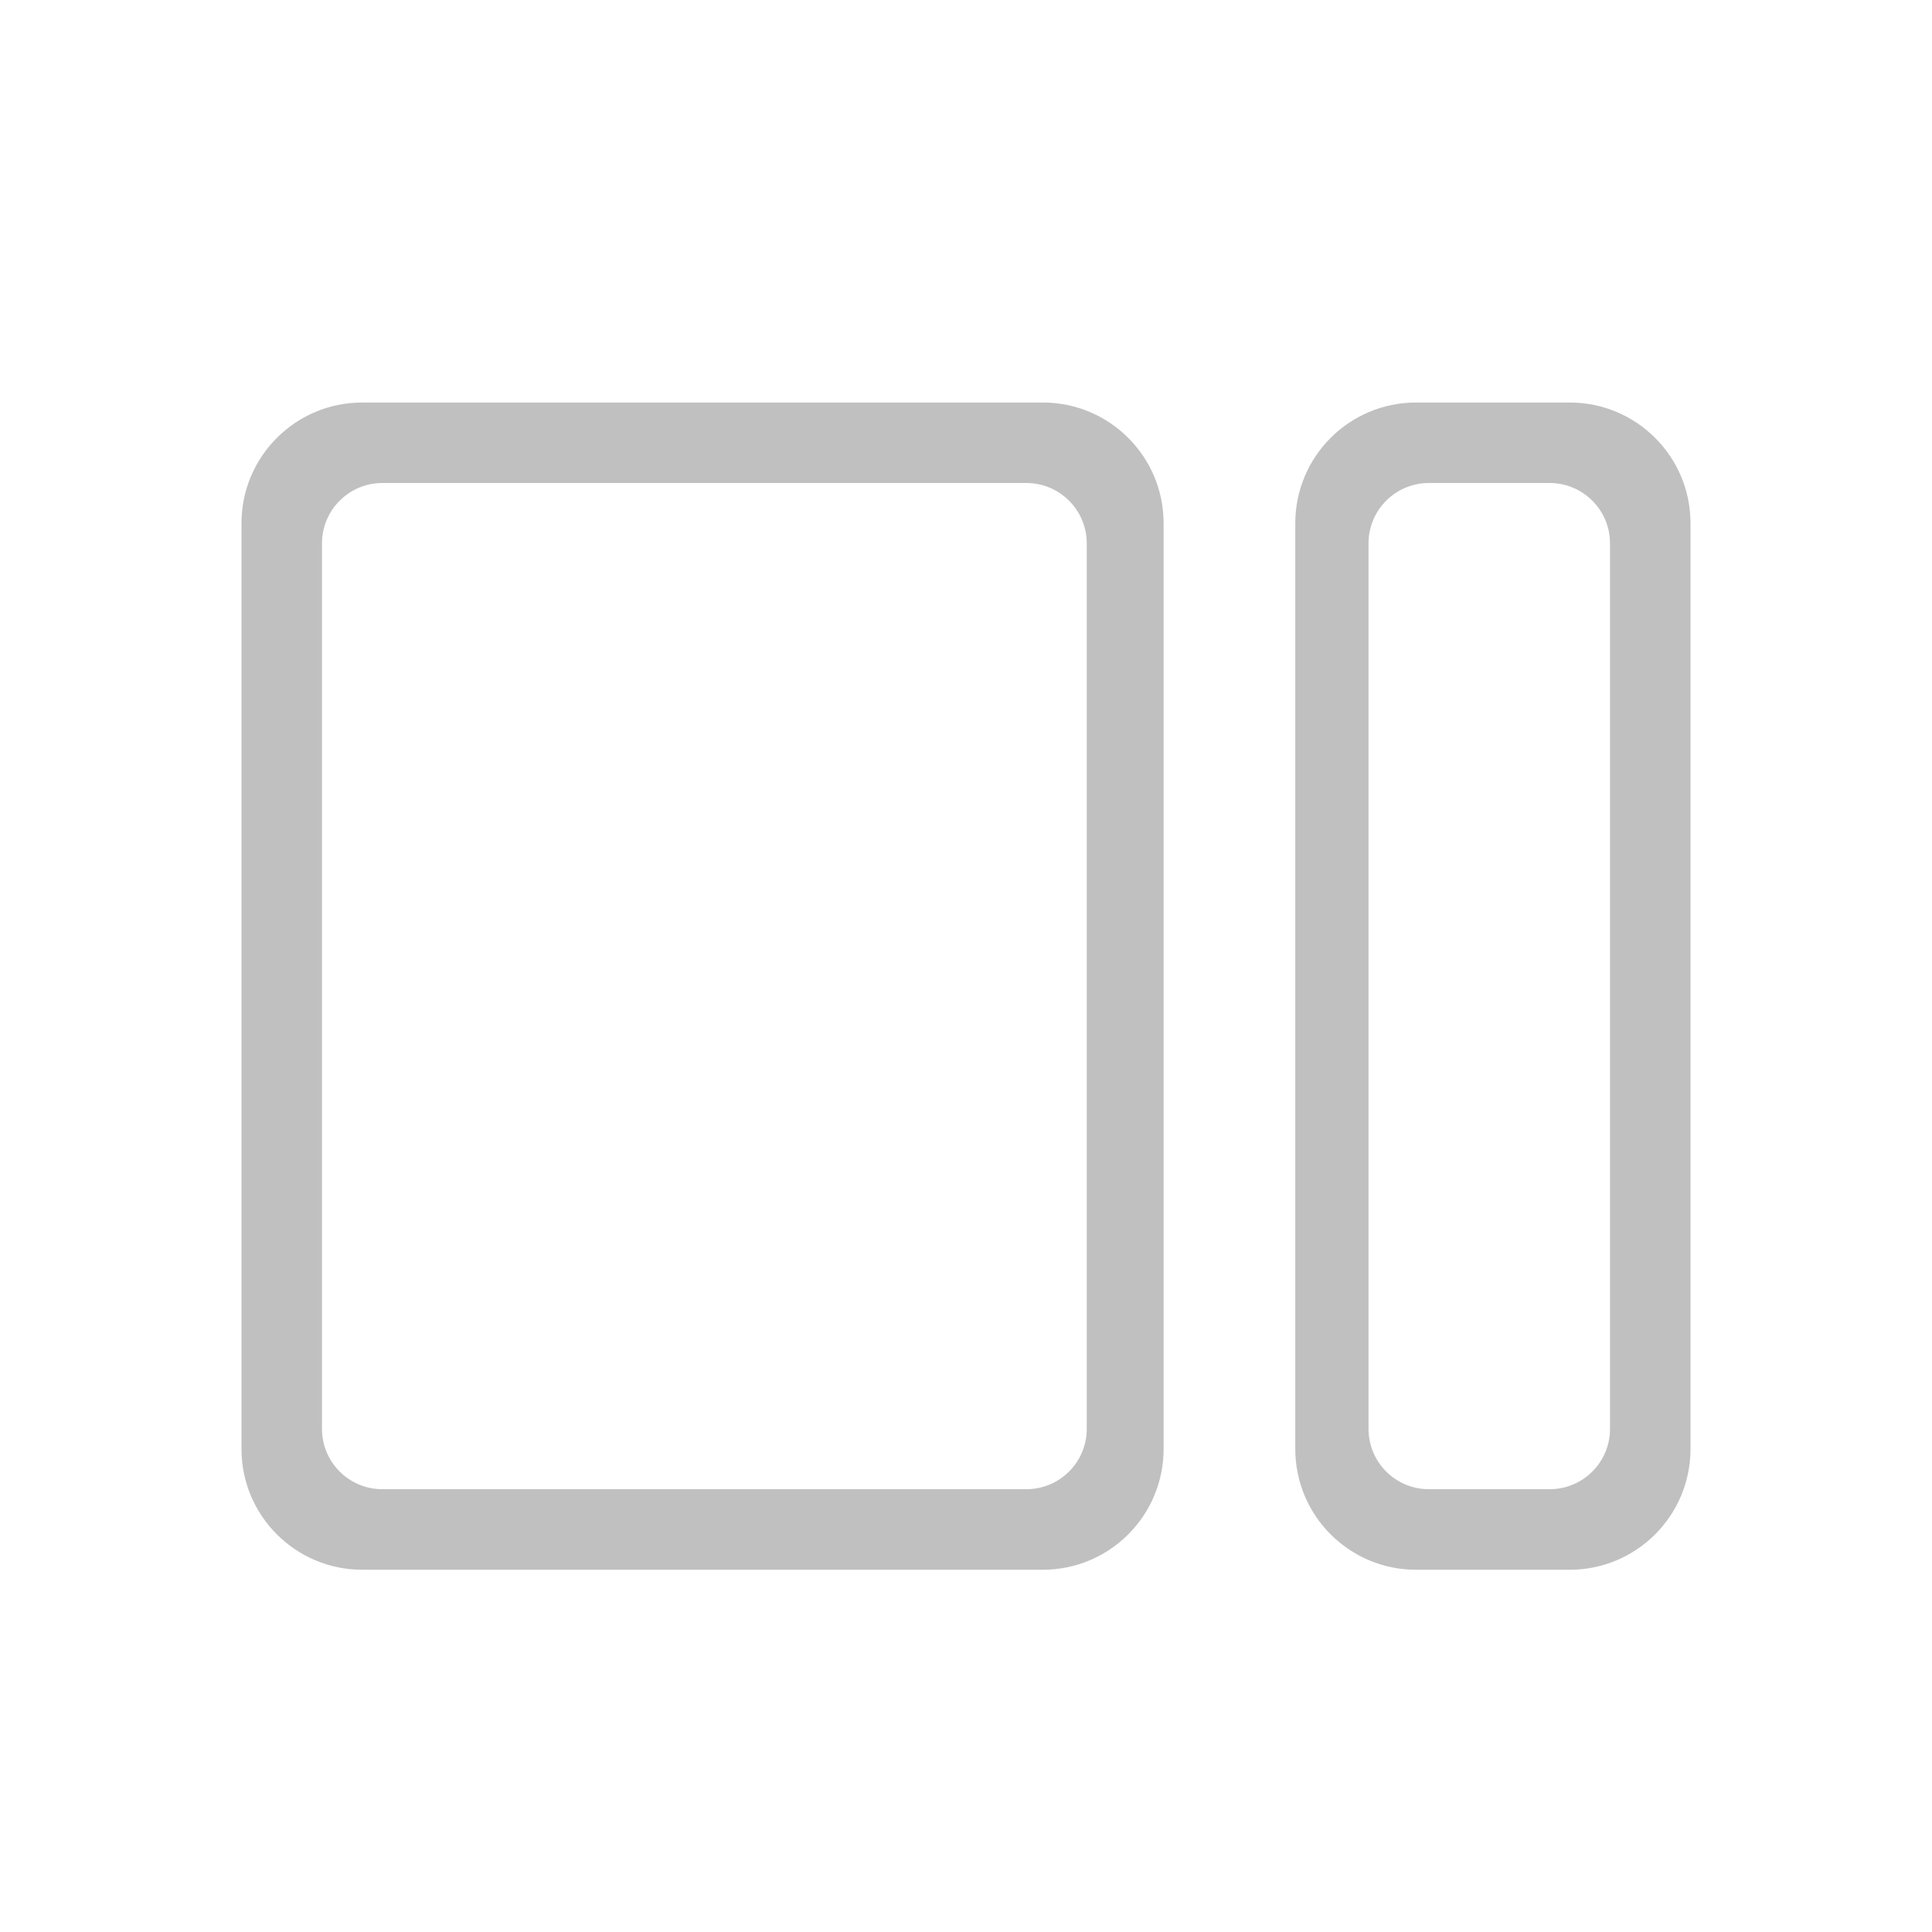 <svg width="32" height="32" viewBox="0 0 32 32" fill="none" xmlns="http://www.w3.org/2000/svg">
<path fill-rule="evenodd" clip-rule="evenodd" d="M23.454 6.667C22.349 6.667 21.454 7.562 21.454 8.667V24C21.454 25.104 22.349 26 23.454 26H26C27.104 26 28 25.104 28 24V8.666C28 7.562 27.104 6.667 26 6.667H23.454ZM23.667 8C23.114 8 22.667 8.448 22.667 9V23.666C22.667 24.219 23.114 24.666 23.667 24.666H25.667C26.219 24.666 26.667 24.219 26.667 23.666V9C26.667 8.448 26.219 8 25.667 8H23.667Z" fill="#C0C0C0"/>
<path fill-rule="evenodd" clip-rule="evenodd" d="M6 6.667C4.895 6.667 4 7.562 4 8.667V24C4 25.104 4.895 26 6 26H17.273C18.377 26 19.273 25.104 19.273 24V8.666C19.273 7.562 18.377 6.667 17.273 6.667H6ZM6.333 8C5.781 8 5.333 8.448 5.333 9V23.666C5.333 24.219 5.781 24.666 6.333 24.666H17C17.552 24.666 18 24.219 18 23.666V9C18 8.448 17.552 8 17 8H6.333Z" fill="#C0C0C0"/>
</svg>
